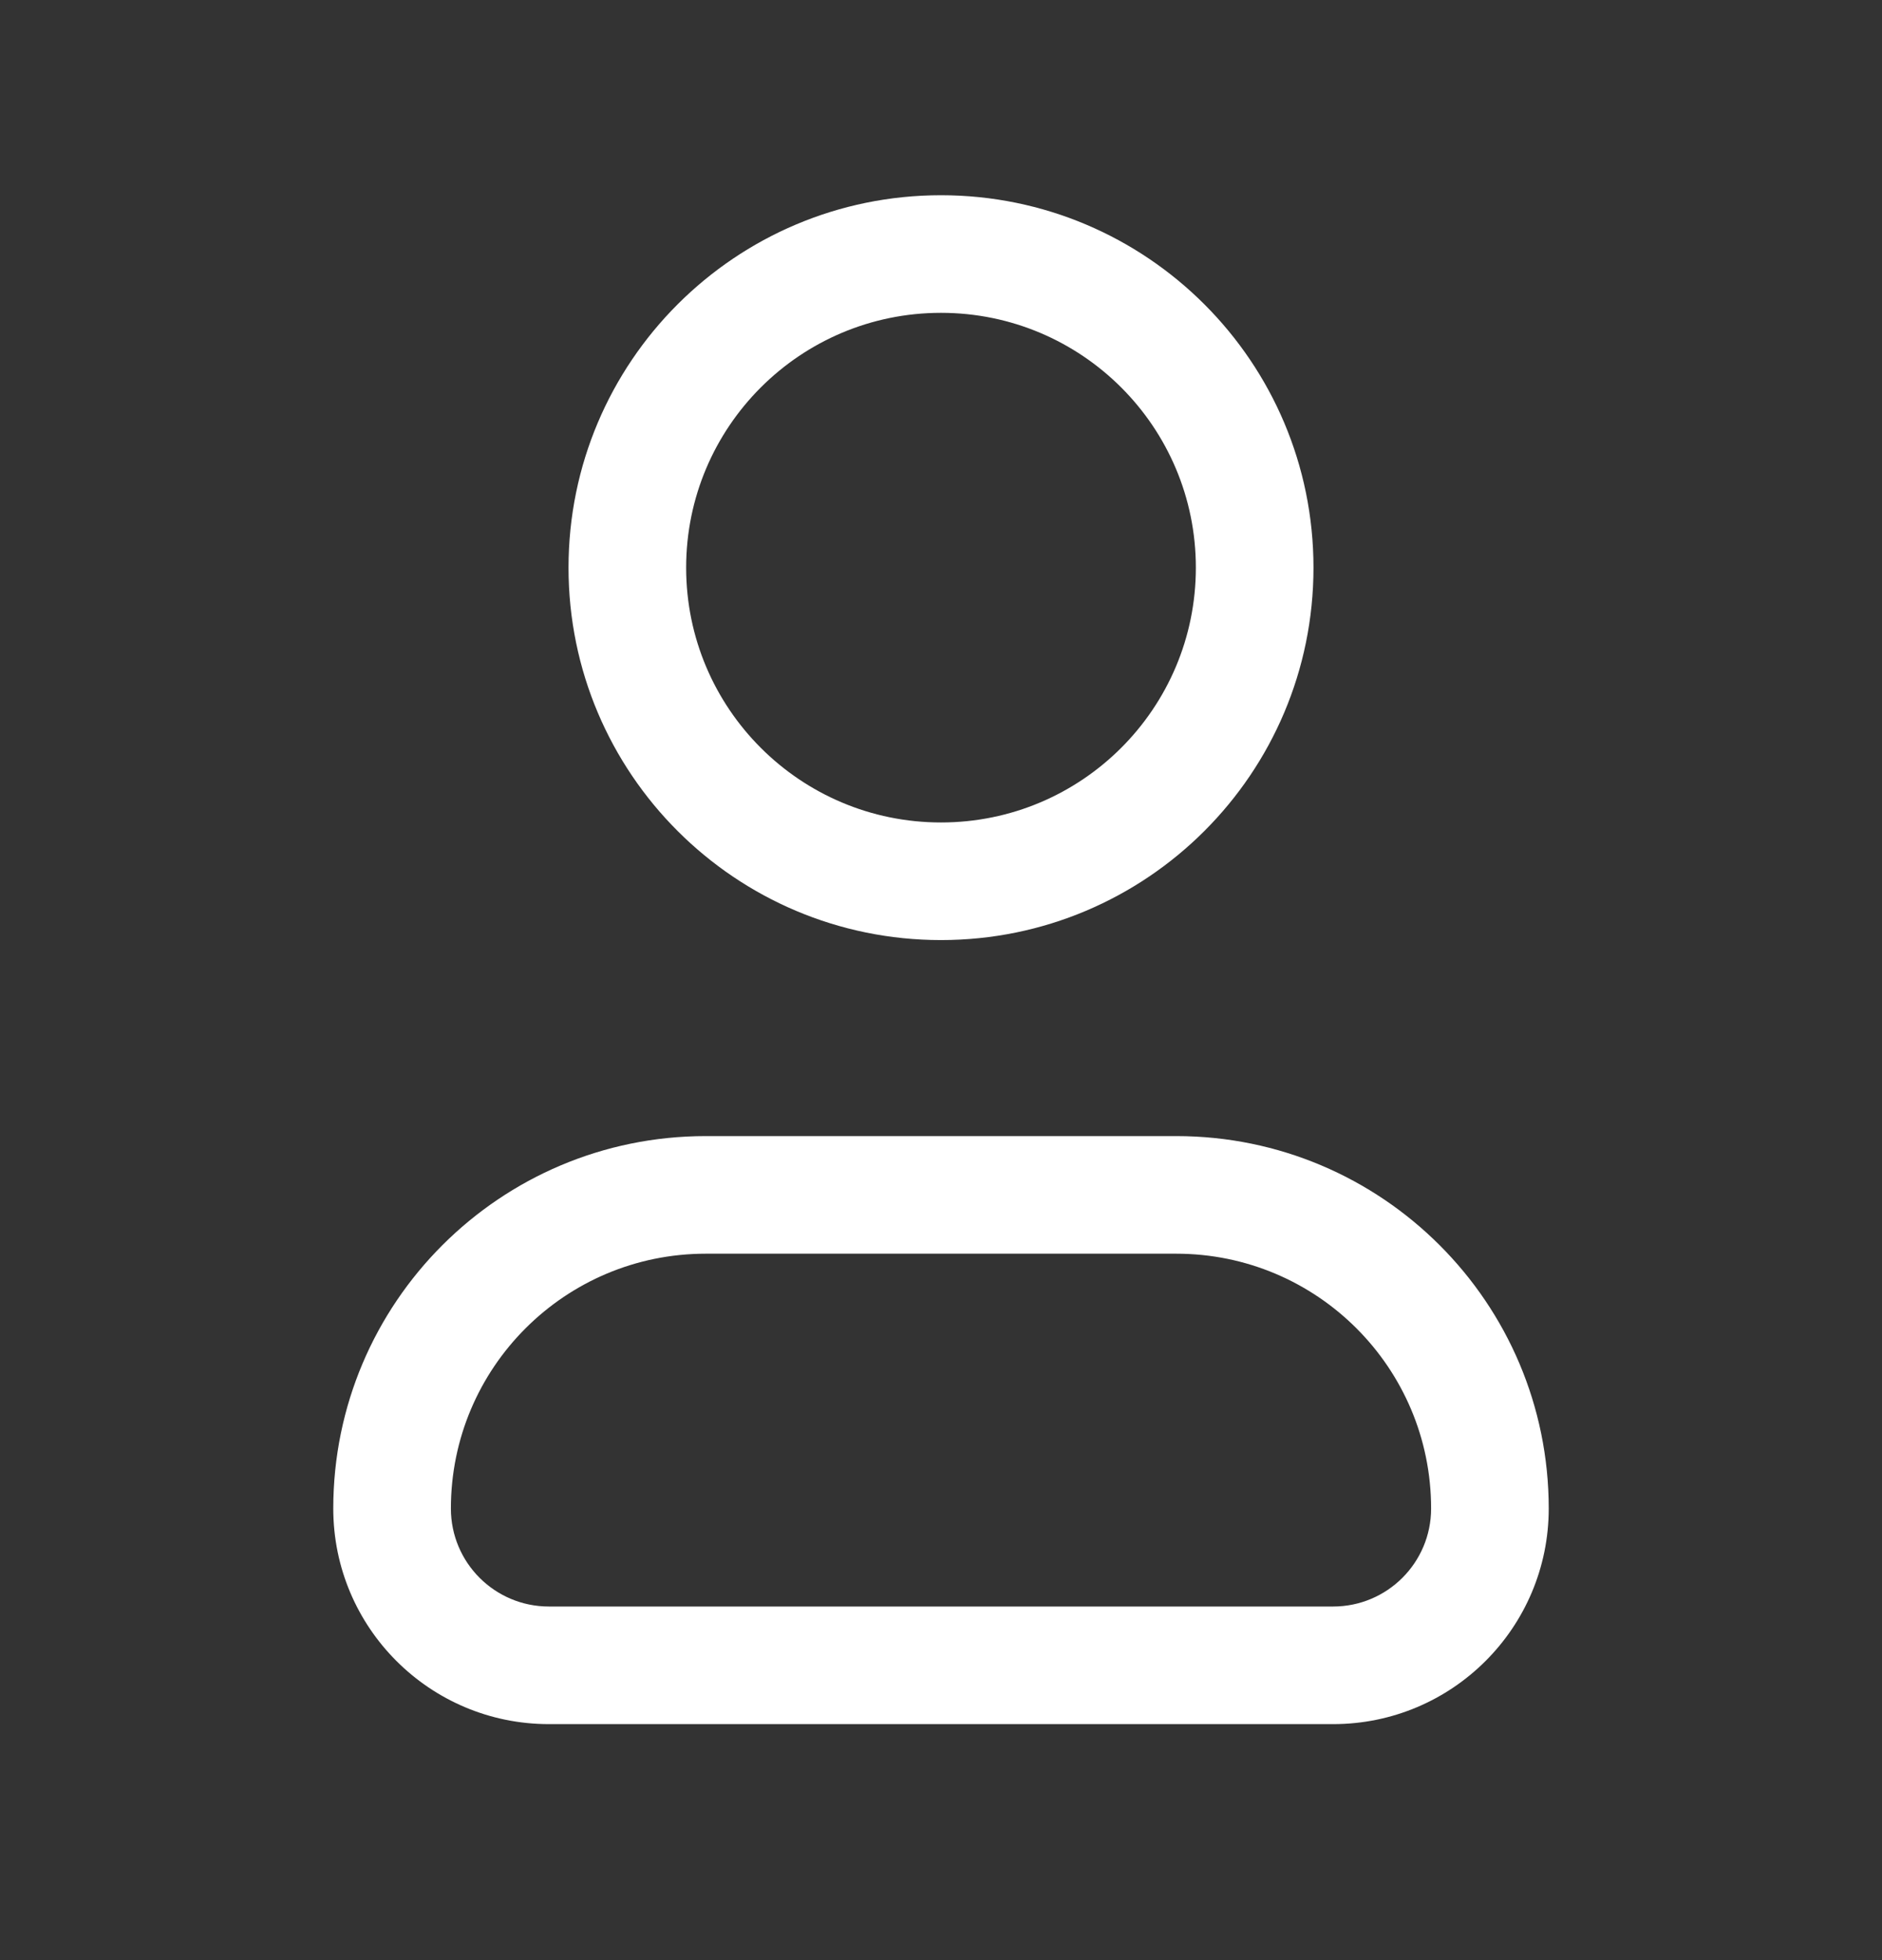 <svg width="24" height="25" viewBox="0 0 24 25" fill="none" xmlns="http://www.w3.org/2000/svg">
<rect x="0" y="0" width="24" height="25" fill="#333333" stroke="none"/>
<path fill-rule="evenodd" clip-rule="evenodd" d="M8.75 7.24C8.75 5.445 10.205 3.99 12 3.99C13.795 3.99 15.25 5.445 15.25 7.24C15.25 9.035 13.795 10.49 12 10.49C10.205 10.49 8.75 9.035 8.75 7.24ZM12 2.49C9.377 2.49 7.25 4.617 7.25 7.24C7.25 9.864 9.377 11.99 12 11.99C14.623 11.99 16.75 9.864 16.75 7.24C16.75 4.617 14.623 2.49 12 2.49ZM5.75 19.24C5.75 17.445 7.205 15.99 9 15.99H15C16.795 15.99 18.25 17.445 18.25 19.24C18.25 19.931 17.69 20.49 17 20.49H7C6.31 20.49 5.75 19.931 5.75 19.24ZM9 14.49C6.377 14.49 4.25 16.617 4.25 19.24C4.25 20.759 5.481 21.99 7 21.99H17C18.519 21.99 19.75 20.759 19.75 19.24C19.75 16.617 17.623 14.49 15 14.49H9Z" fill="white"/>
</svg>
